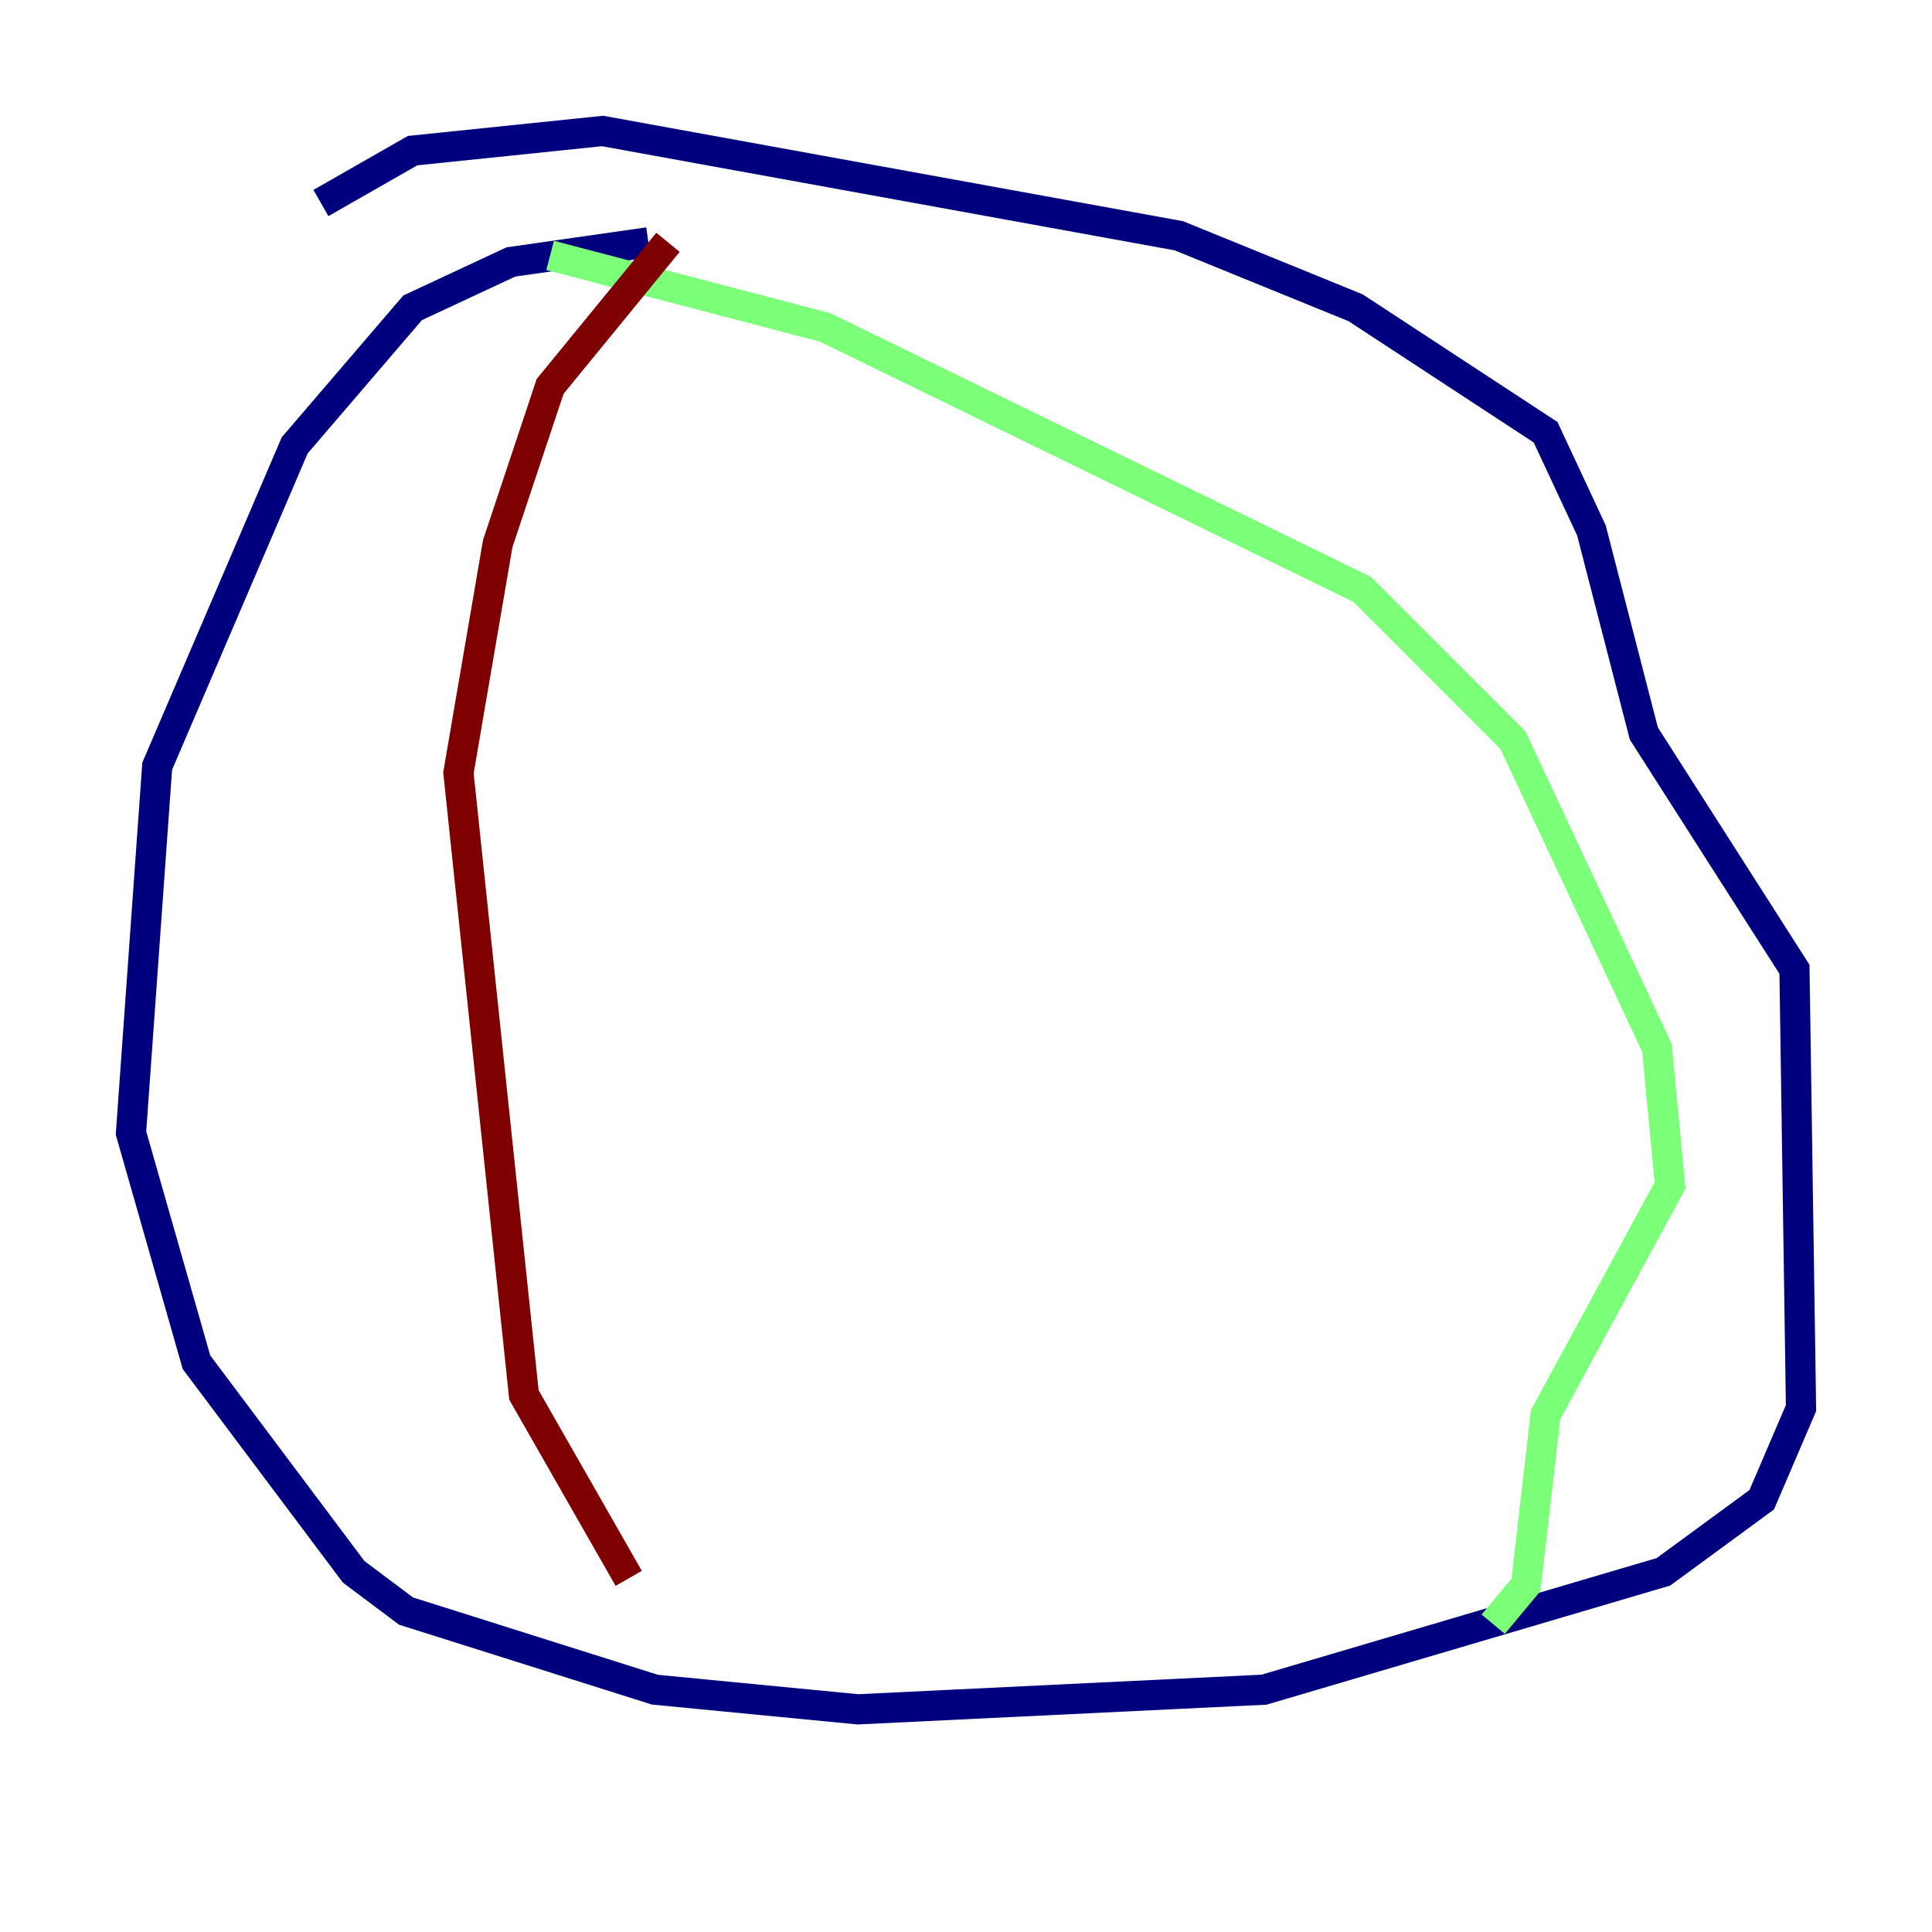 <?xml version="1.0" encoding="utf-8" ?>
<svg baseProfile="tiny" height="128" version="1.2" viewBox="0,0,128,128" width="128" xmlns="http://www.w3.org/2000/svg" xmlns:ev="http://www.w3.org/2001/xml-events" xmlns:xlink="http://www.w3.org/1999/xlink"><defs /><polyline fill="none" points="42.956,16.054 33.844,17.356 27.336,20.393 19.525,29.505 10.414,50.766 8.678,75.064 13.017,90.251 23.43,104.136 26.902,106.739 43.39,111.946 56.841,113.248 83.742,111.946 110.21,104.136 116.719,99.363 119.322,93.288 118.888,64.217 108.909,48.597 105.437,35.146 102.4,28.637 89.817,20.393 78.102,15.62 39.919,8.678 27.336,9.98 21.261,13.451" stroke="#00007f" stroke-width="2" /><polyline fill="none" points="36.447,16.922 54.671,21.695 90.251,39.051 100.231,49.031 109.776,69.424 110.644,78.536 102.4,93.722 101.098,105.003 98.929,107.607" stroke="#7cff79" stroke-width="2" /><polyline fill="none" points="44.258,16.054 36.447,25.6 32.976,36.014 30.373,51.2 34.712,92.42 41.654,104.57" stroke="#7f0000" stroke-width="2" /></svg>